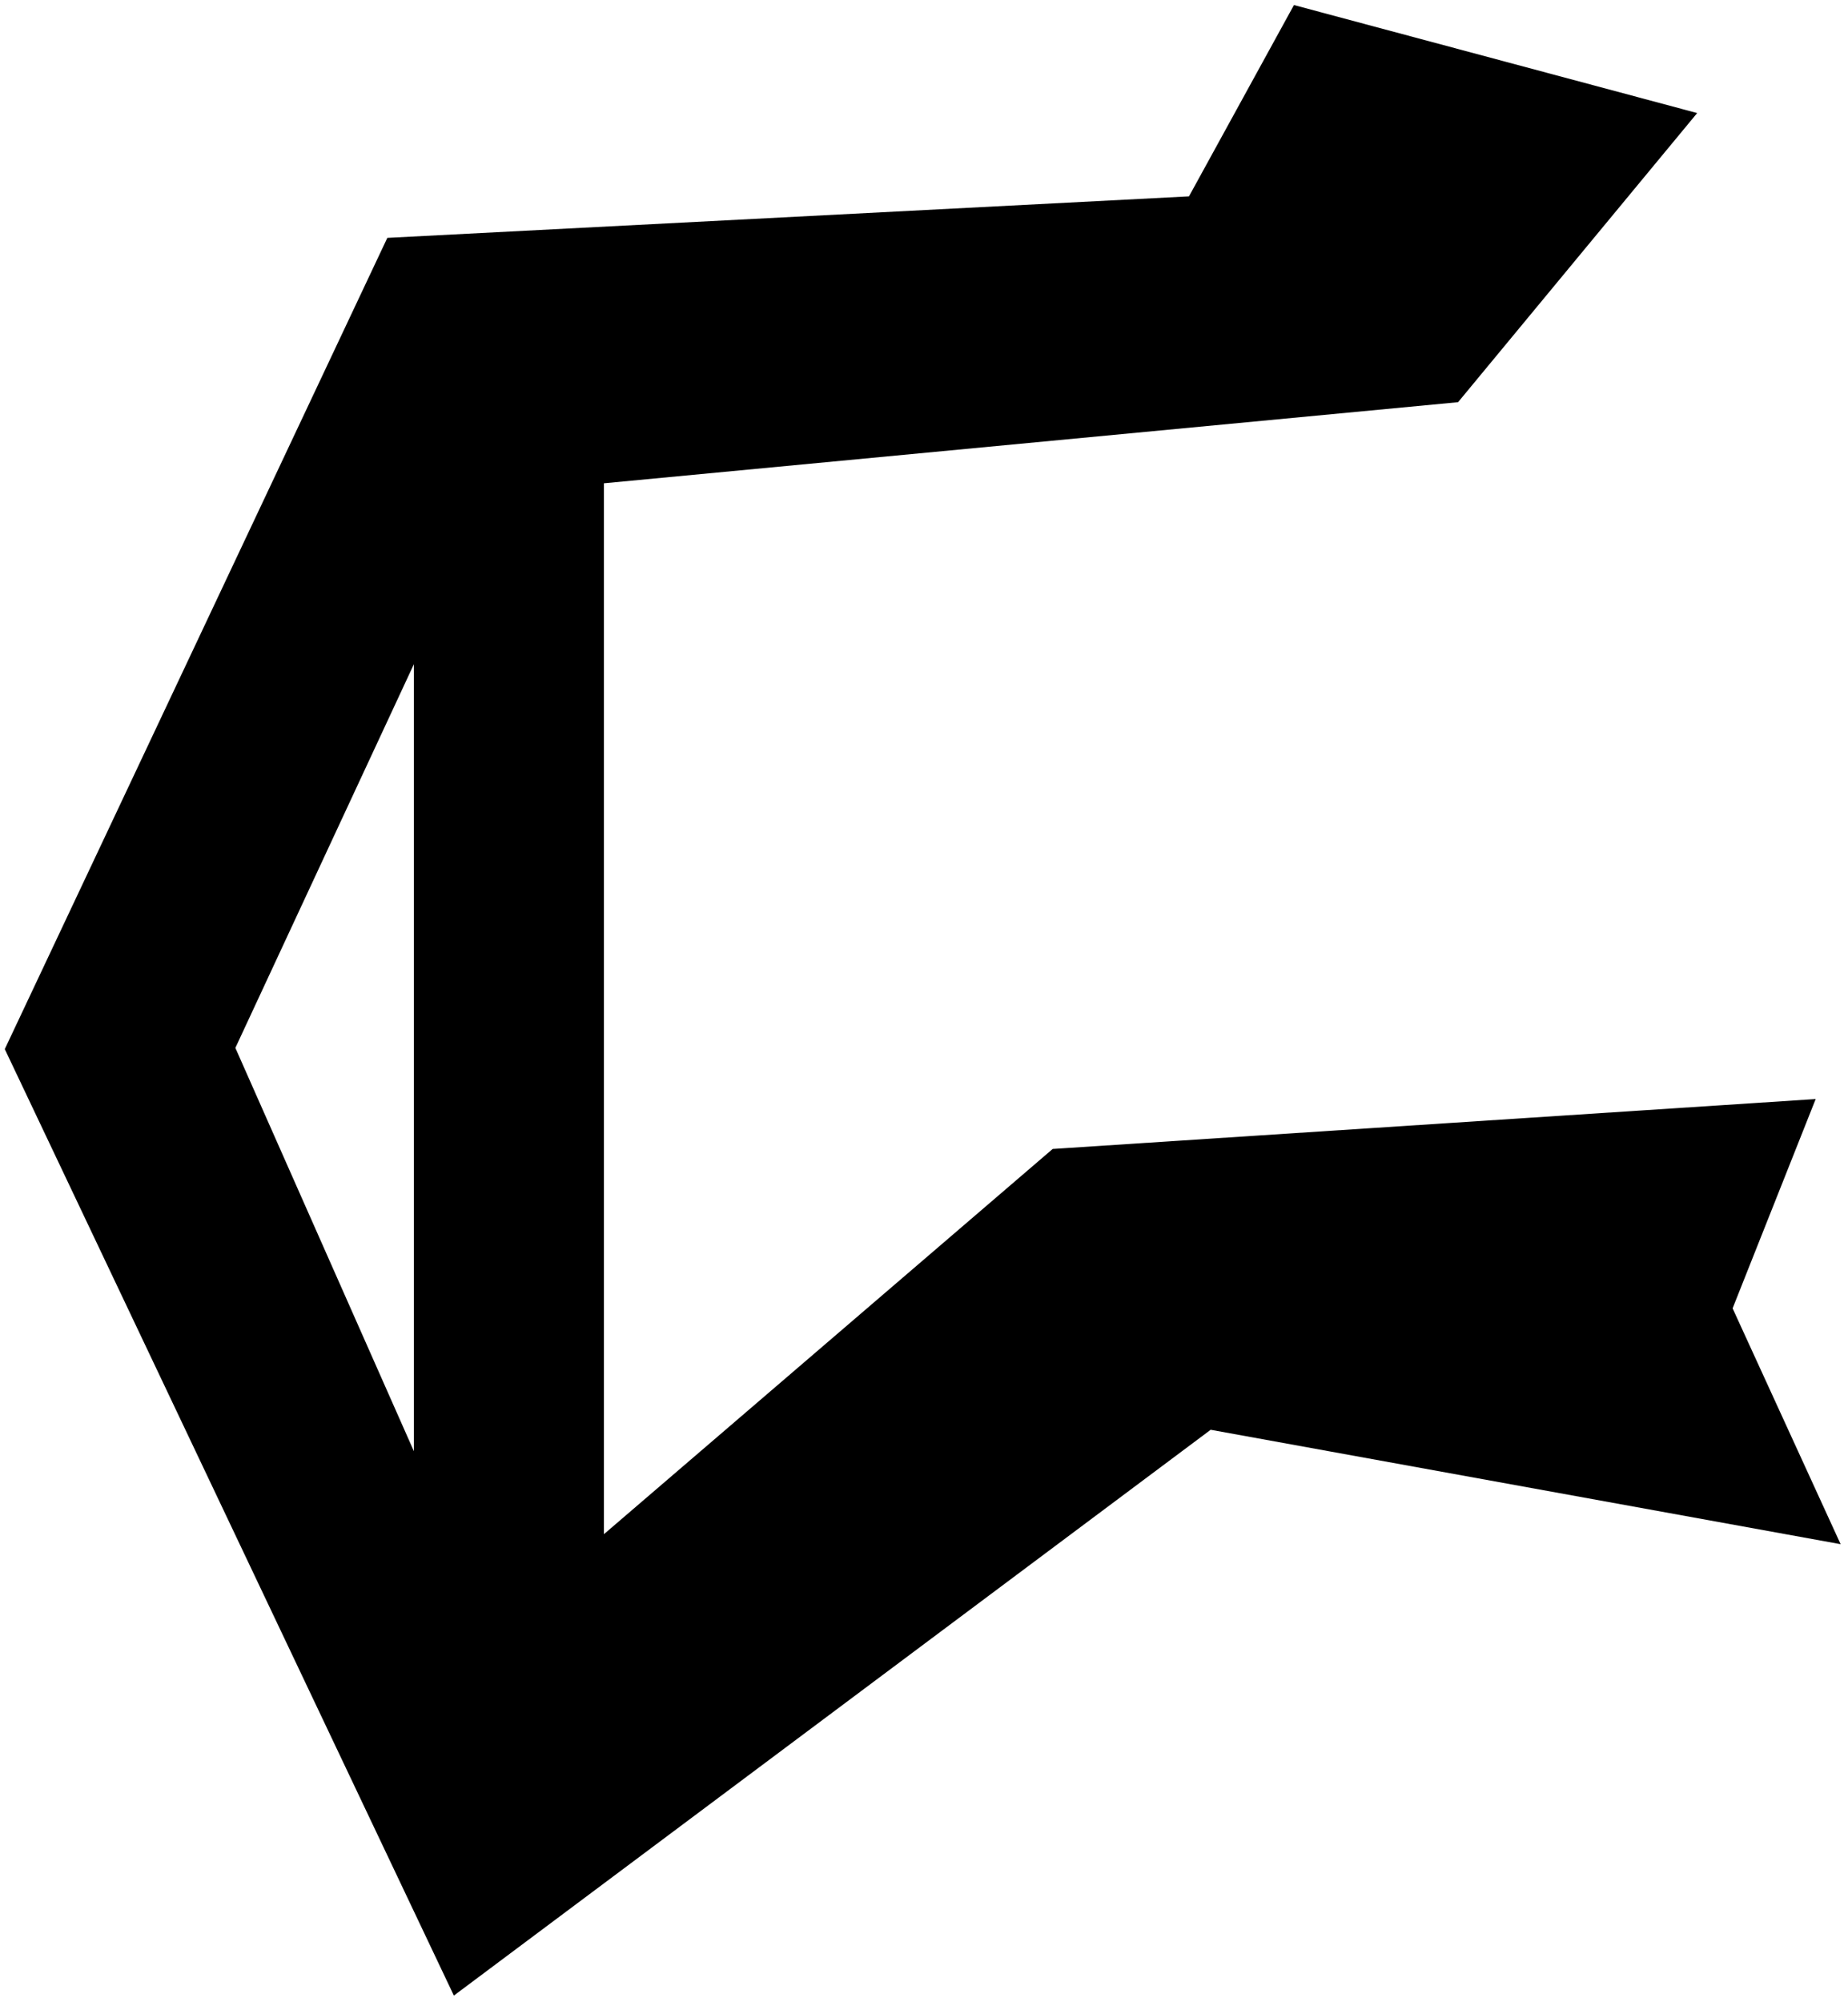 <?xml version="1.0" encoding="UTF-8" standalone="no"?>
<svg id="Libra"
	xmlns="http://www.w3.org/2000/svg"
	viewBox="0 0 160.455 173.757"
	height="173.757pt"
	width="160.455pt"
	version="1.0"
>
	<path d="M 112.349,0.438 103.235,17.041 33.63,20.643 0.415,91.046 39.408,173.183 l 65.71,-49.102 54.697,9.929 -9.379,-20.468 7.213,-18.163 -66.25,4.332 -38.962,33.431 V 41.942 L 126.599,34.903 147.359,9.812 Z M 35.936,57.642 V 125.942 L 20.436,90.941 Z" />
</svg>
